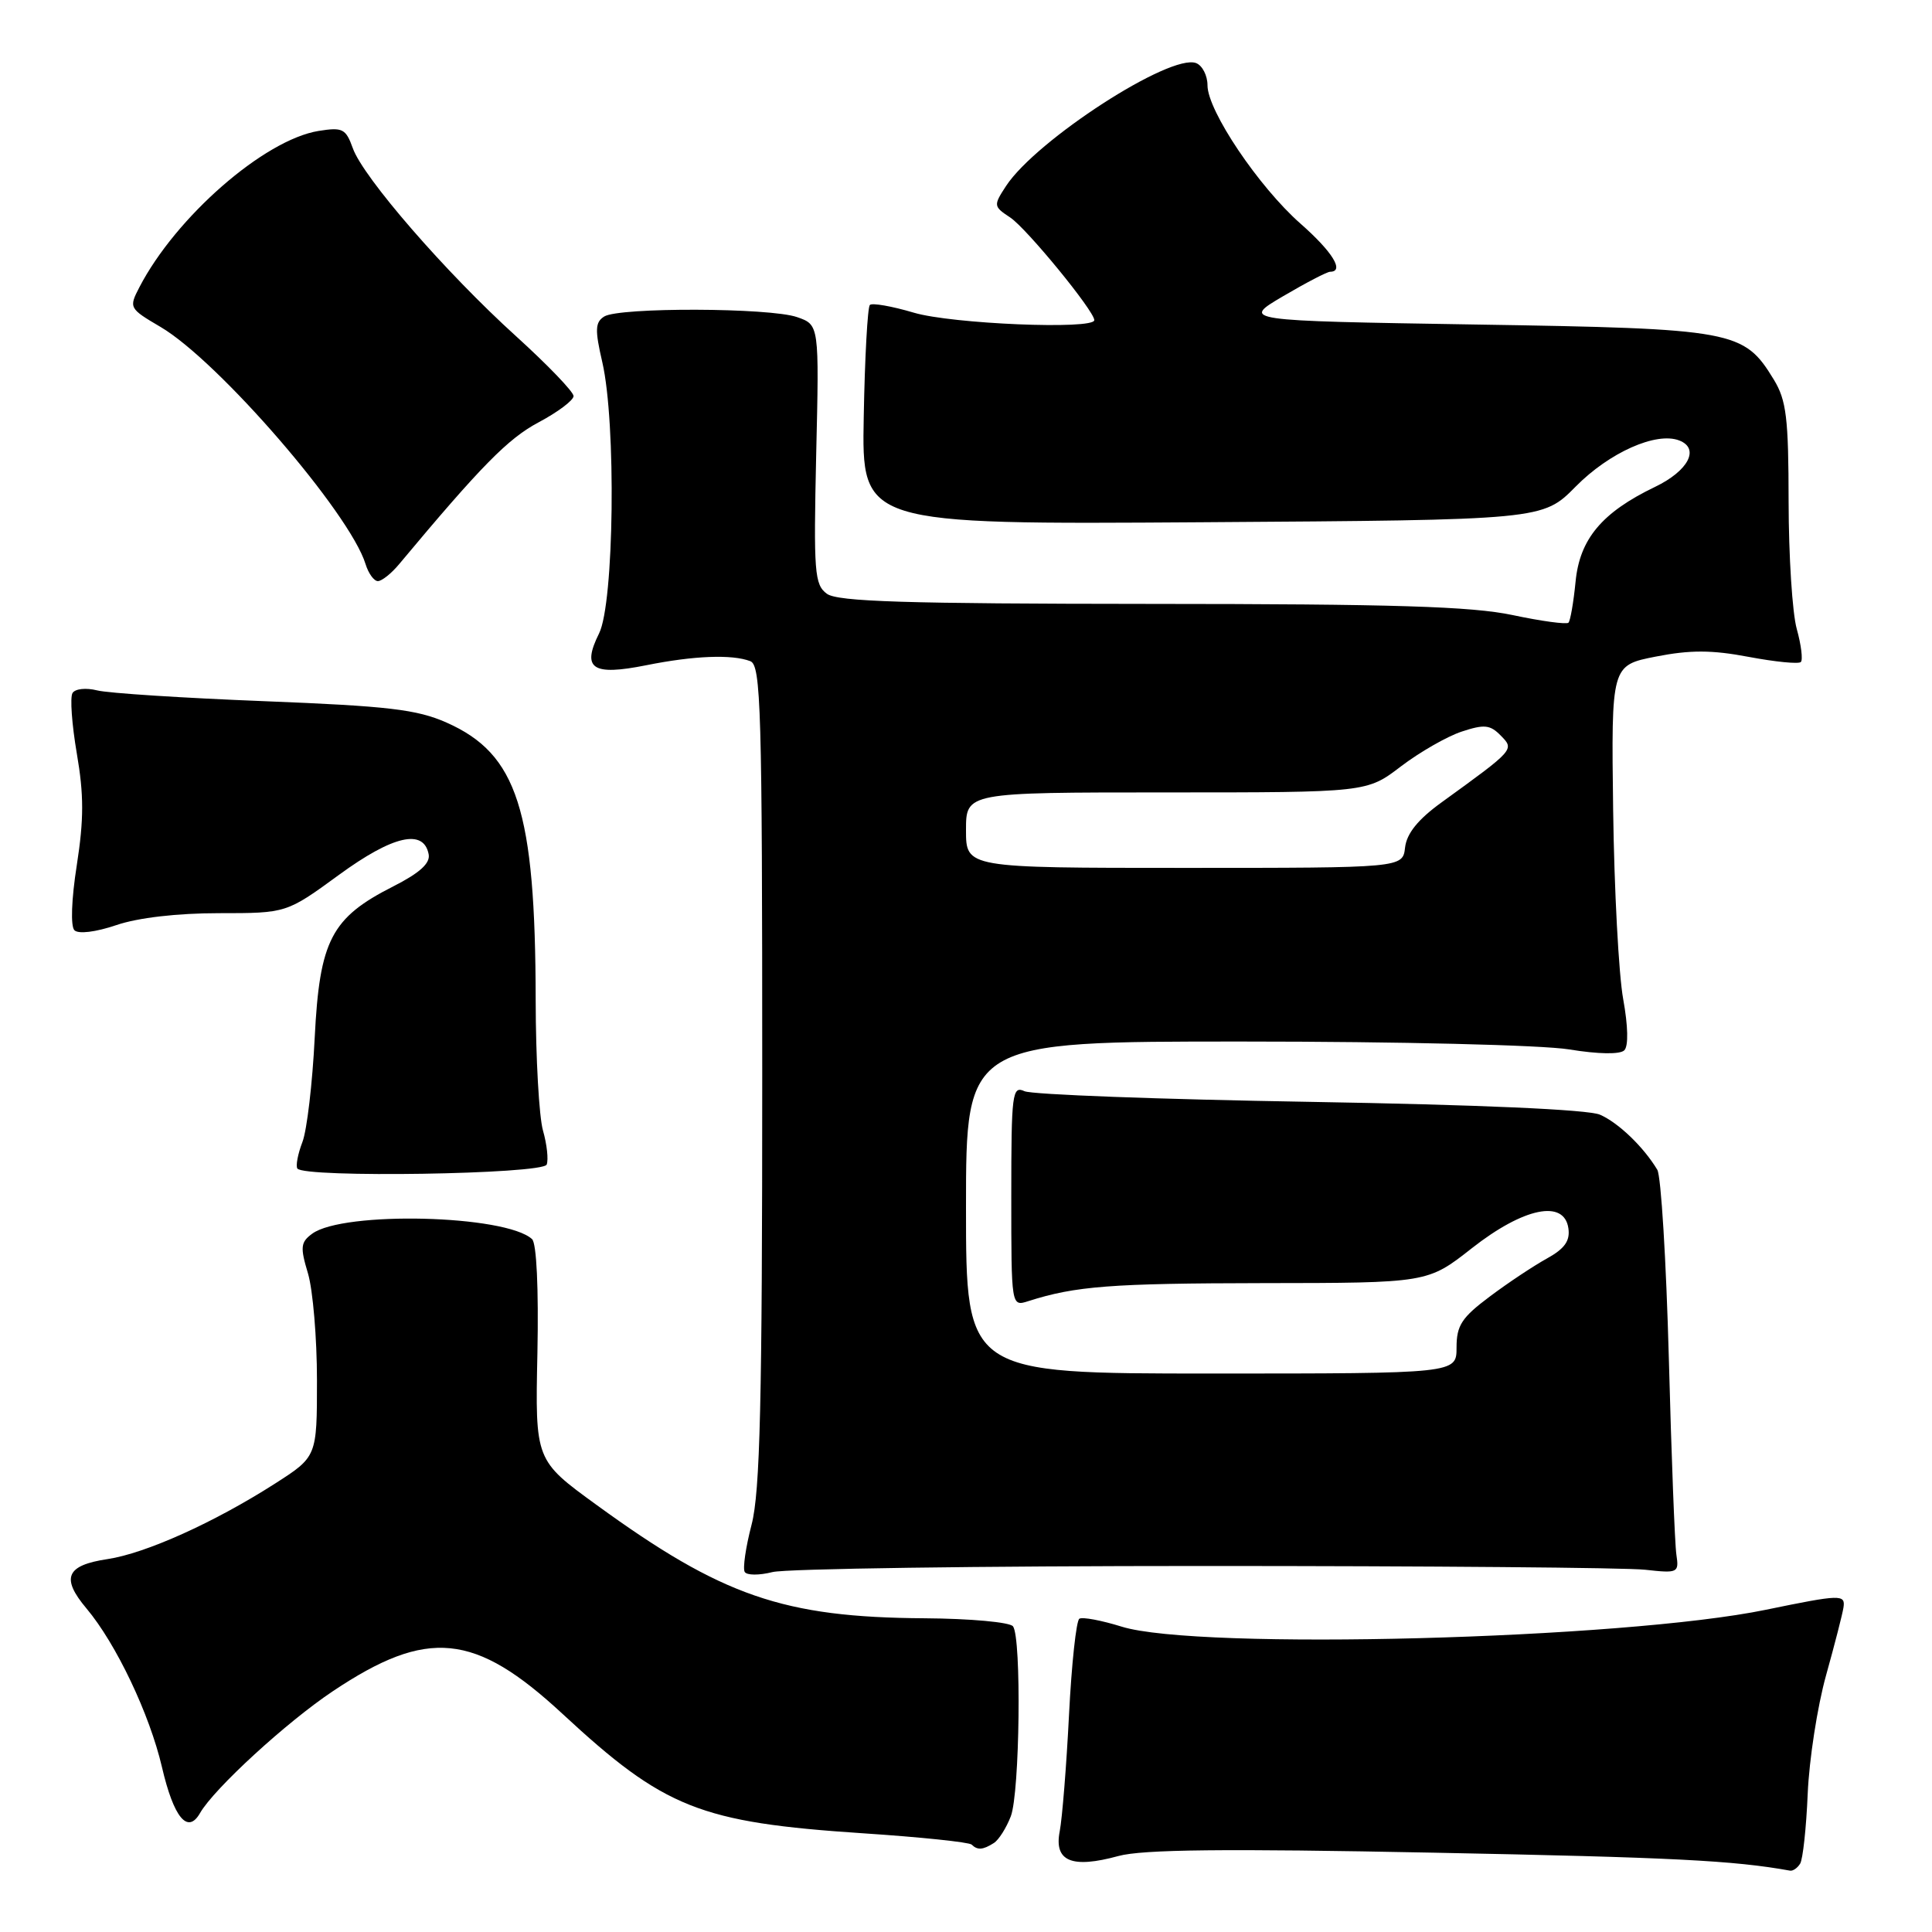<?xml version="1.0" encoding="UTF-8" standalone="no"?>
<!DOCTYPE svg PUBLIC "-//W3C//DTD SVG 1.1//EN" "http://www.w3.org/Graphics/SVG/1.1/DTD/svg11.dtd" >
<svg xmlns="http://www.w3.org/2000/svg" xmlns:xlink="http://www.w3.org/1999/xlink" version="1.1" viewBox="0 0 256 256">
 <g >
 <path fill="currentColor"
d=" M 238.53 246.94 C 238.89 246.36 239.34 242.20 239.53 237.69 C 239.72 233.19 240.81 226.12 241.96 222.00 C 243.11 217.88 244.15 213.82 244.27 213.00 C 244.54 211.24 243.90 211.26 234.00 213.30 C 215.04 217.21 158.74 218.69 148.63 215.54 C 145.96 214.71 143.43 214.23 143.02 214.49 C 142.61 214.74 141.99 220.47 141.65 227.22 C 141.31 233.98 140.75 240.92 140.42 242.65 C 139.64 246.63 141.99 247.63 148.20 245.93 C 151.37 245.06 162.34 244.94 190.00 245.49 C 221.62 246.11 229.70 246.52 237.19 247.87 C 237.57 247.94 238.18 247.52 238.53 246.94 Z  M 131.69 244.21 C 132.34 243.80 133.35 242.20 133.94 240.66 C 135.13 237.53 135.37 217.05 134.23 215.50 C 133.83 214.95 128.59 214.47 122.50 214.43 C 103.79 214.31 95.69 211.51 79.06 199.42 C 70.91 193.50 70.91 193.50 71.21 179.30 C 71.38 170.72 71.10 164.74 70.50 164.19 C 66.99 160.97 45.50 160.45 41.37 163.47 C 39.83 164.60 39.76 165.25 40.81 168.74 C 41.46 170.94 42.00 177.30 42.00 182.88 C 42.00 193.02 42.00 193.02 36.43 196.59 C 28.38 201.74 19.30 205.83 14.24 206.59 C 8.76 207.41 8.05 209.08 11.46 213.13 C 15.38 217.79 19.82 227.12 21.46 234.15 C 23.02 240.86 24.87 243.09 26.50 240.25 C 28.35 237.01 37.98 228.18 44.11 224.09 C 56.66 215.70 62.91 216.32 74.53 227.09 C 88.04 239.61 92.73 241.48 114.34 242.92 C 121.95 243.42 128.43 244.10 128.75 244.42 C 129.52 245.18 130.24 245.13 131.69 244.21 Z  M 159.50 207.50 C 189.20 207.50 215.53 207.72 218.00 208.00 C 222.34 208.48 222.49 208.41 222.13 206.00 C 221.92 204.62 221.47 192.93 221.13 180.00 C 220.78 167.07 220.10 155.82 219.60 155.00 C 217.79 151.98 214.44 148.76 212.00 147.70 C 210.44 147.02 195.90 146.38 173.50 146.00 C 153.70 145.67 136.71 145.04 135.75 144.59 C 134.13 143.84 134.00 144.84 134.00 158.46 C 134.00 173.13 134.00 173.13 136.25 172.41 C 142.50 170.41 147.22 170.05 167.33 170.02 C 189.17 170.00 189.17 170.00 195.02 165.40 C 201.89 160.01 207.27 158.89 207.82 162.76 C 208.06 164.43 207.32 165.46 204.97 166.76 C 203.23 167.72 199.82 169.98 197.40 171.80 C 193.68 174.58 193.00 175.63 193.00 178.55 C 193.00 182.00 193.00 182.00 160.50 182.00 C 128.00 182.00 128.00 182.00 128.00 160.00 C 128.00 138.00 128.00 138.00 164.75 138.01 C 185.35 138.01 204.31 138.47 207.90 139.05 C 211.81 139.69 214.67 139.73 215.23 139.17 C 215.79 138.61 215.73 135.96 215.08 132.38 C 214.49 129.14 213.89 117.87 213.75 107.33 C 213.50 88.16 213.50 88.16 219.41 87.00 C 223.95 86.11 226.81 86.11 231.71 87.04 C 235.22 87.70 238.33 88.01 238.62 87.72 C 238.91 87.43 238.67 85.46 238.08 83.34 C 237.49 81.23 237.01 73.65 237.00 66.50 C 236.99 55.38 236.71 53.04 235.04 50.30 C 231.06 43.78 229.86 43.55 195.50 43.00 C 164.50 42.50 164.50 42.50 170.00 39.26 C 173.03 37.48 175.84 36.01 176.25 36.01 C 178.18 35.99 176.58 33.38 172.32 29.63 C 166.79 24.76 160.00 14.67 160.00 11.31 C 160.00 10.01 159.32 8.68 158.49 8.36 C 155.08 7.05 137.31 18.55 133.31 24.64 C 131.62 27.23 131.63 27.35 133.86 28.82 C 136.04 30.27 145.00 41.21 145.00 42.42 C 145.00 43.71 126.12 42.93 121.08 41.43 C 118.18 40.57 115.56 40.11 115.26 40.41 C 114.96 40.71 114.59 47.38 114.45 55.23 C 114.18 69.50 114.18 69.50 159.30 69.20 C 204.42 68.90 204.42 68.90 208.79 64.47 C 213.24 59.96 219.45 57.19 222.50 58.36 C 225.27 59.42 223.73 62.39 219.29 64.52 C 212.26 67.90 209.31 71.43 208.77 77.09 C 208.50 79.82 208.08 82.25 207.83 82.51 C 207.57 82.76 204.24 82.31 200.43 81.50 C 194.99 80.35 184.68 80.03 152.44 80.02 C 119.97 80.00 111.00 79.72 109.57 78.68 C 107.92 77.47 107.80 75.87 108.15 60.20 C 108.55 43.04 108.55 43.04 105.62 42.02 C 102.01 40.76 82.03 40.70 80.06 41.94 C 78.86 42.70 78.81 43.69 79.81 48.00 C 81.66 56.01 81.38 79.94 79.38 83.93 C 77.05 88.62 78.47 89.58 85.62 88.15 C 91.94 86.88 97.00 86.68 99.42 87.61 C 100.83 88.15 101.00 93.91 101.00 142.39 C 101.00 185.85 100.72 197.64 99.59 202.02 C 98.81 205.01 98.40 207.84 98.68 208.29 C 98.96 208.75 100.61 208.75 102.35 208.31 C 104.08 207.86 129.80 207.50 159.50 207.50 Z  M 72.44 154.31 C 72.69 153.65 72.47 151.63 71.95 149.81 C 71.43 148.00 70.99 140.21 70.98 132.51 C 70.94 107.33 68.56 99.91 59.18 95.75 C 55.23 94.00 51.46 93.56 35.00 92.91 C 24.27 92.49 14.32 91.85 12.87 91.48 C 11.40 91.11 9.96 91.26 9.61 91.83 C 9.26 92.39 9.52 95.99 10.18 99.85 C 11.12 105.31 11.12 108.56 10.18 114.61 C 9.46 119.18 9.34 122.74 9.86 123.26 C 10.39 123.79 12.67 123.51 15.42 122.58 C 18.29 121.60 23.49 121.00 29.01 121.00 C 37.96 121.00 37.96 121.00 44.92 115.92 C 52.07 110.70 56.15 109.77 56.80 113.20 C 57.03 114.39 55.61 115.67 52.13 117.44 C 43.89 121.61 42.35 124.57 41.70 137.50 C 41.40 143.55 40.67 149.78 40.07 151.33 C 39.47 152.89 39.17 154.47 39.40 154.83 C 40.18 156.10 71.94 155.60 72.44 154.31 Z  M 52.89 74.75 C 63.76 61.73 67.32 58.11 71.37 55.96 C 73.91 54.61 76.00 53.04 76.00 52.48 C 76.00 51.92 72.58 48.36 68.39 44.56 C 59.10 36.15 48.13 23.52 46.75 19.64 C 45.82 17.05 45.40 16.84 42.21 17.35 C 35.01 18.52 23.28 28.76 18.46 38.08 C 17.06 40.78 17.12 40.88 21.27 43.32 C 28.93 47.82 46.37 67.99 48.44 74.75 C 48.82 75.99 49.56 77.00 50.07 77.00 C 50.59 77.00 51.86 75.99 52.89 74.75 Z  M 128.00 110.00 C 128.00 105.00 128.00 105.00 154.56 105.00 C 181.12 105.00 181.12 105.00 185.63 101.55 C 188.12 99.66 191.74 97.58 193.68 96.94 C 196.68 95.95 197.45 96.03 198.85 97.46 C 200.69 99.33 200.72 99.29 191.00 106.33 C 187.90 108.57 186.40 110.43 186.18 112.29 C 185.87 115.00 185.87 115.00 156.93 115.00 C 128.00 115.00 128.00 115.00 128.00 110.00 Z "/>
</g>
</svg>